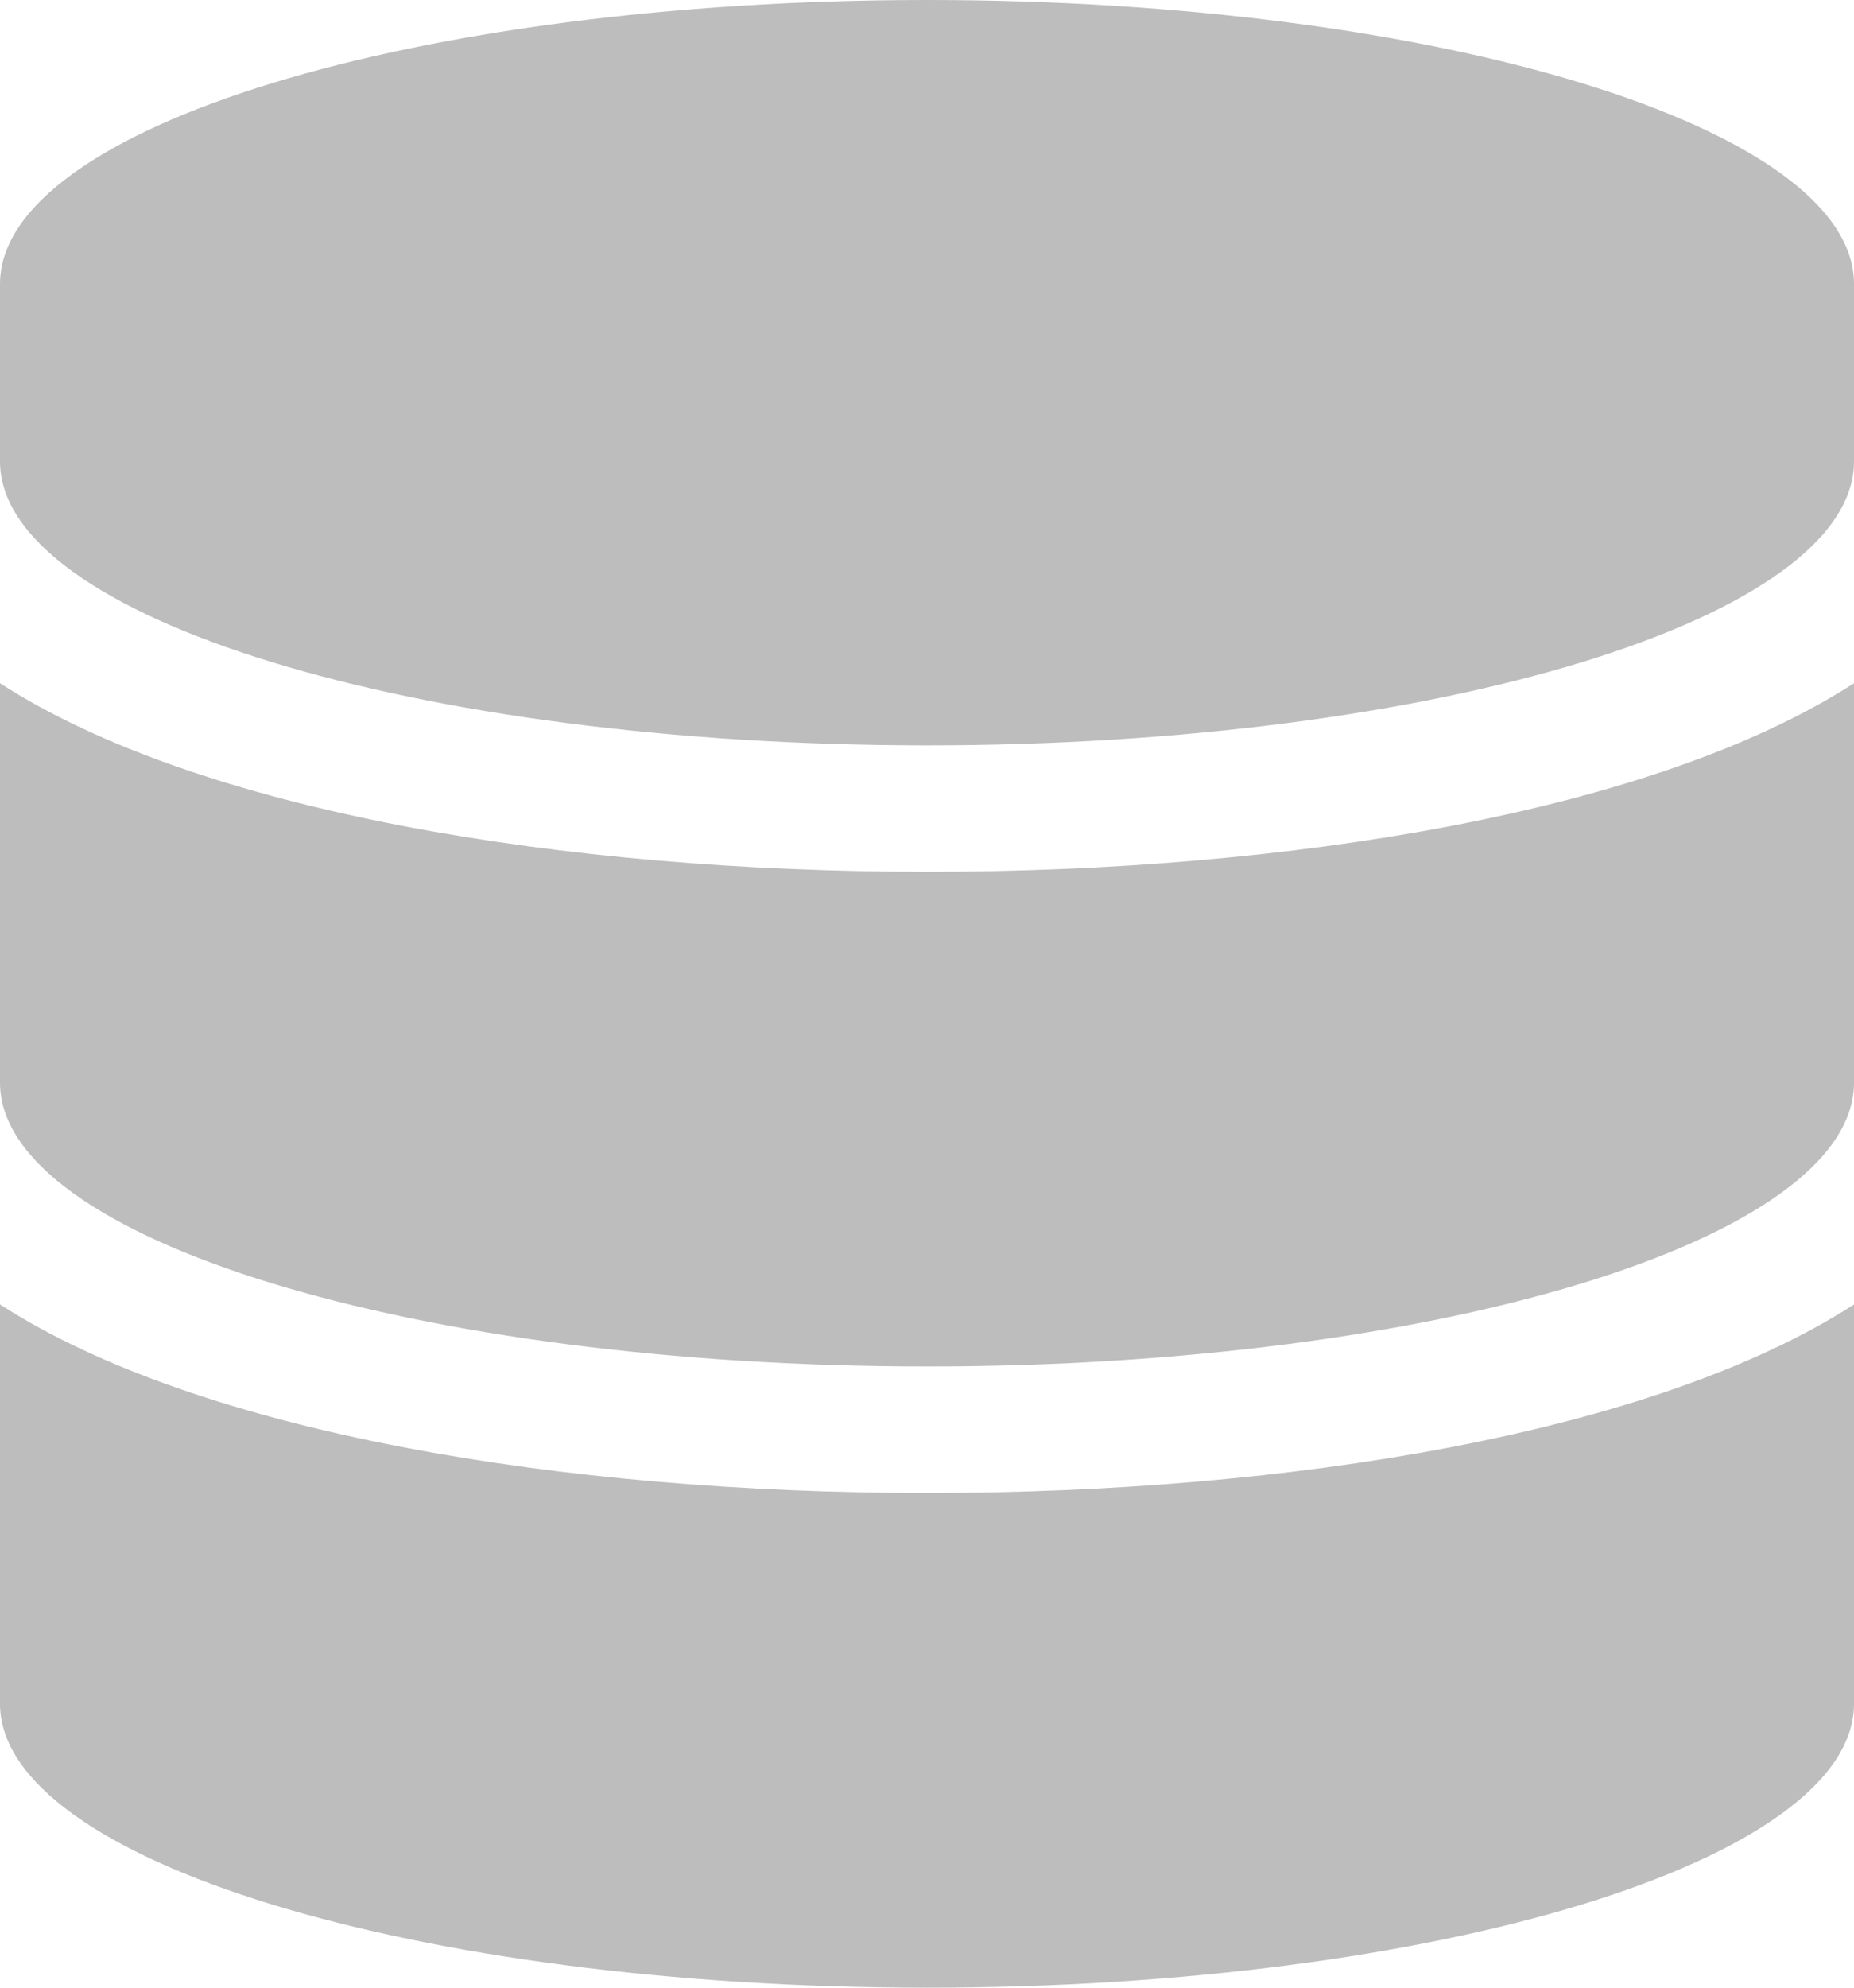 <svg width="14" height="15" viewBox="0 0 14 15" fill="none" xmlns="http://www.w3.org/2000/svg">
<path d="M14 2.143V3.482C14 4.662 10.865 5.625 7 5.625C3.135 5.625 0 4.662 0 3.482V2.143C0 0.963 3.135 0 7 0C10.865 0 14 0.963 14 2.143ZM14 5.156V8.17C14 9.35 10.865 10.312 7 10.312C3.135 10.312 0 9.35 0 8.17V5.156C1.504 6.127 4.256 6.579 7 6.579C9.743 6.579 12.496 6.127 14 5.156ZM14 9.844V12.857C14 14.037 10.865 15 7 15C3.135 15 0 14.037 0 12.857V9.844C1.504 10.815 4.256 11.267 7 11.267C9.743 11.267 12.496 10.815 14 9.844Z" fill="#BDBDBD"/>
</svg>
